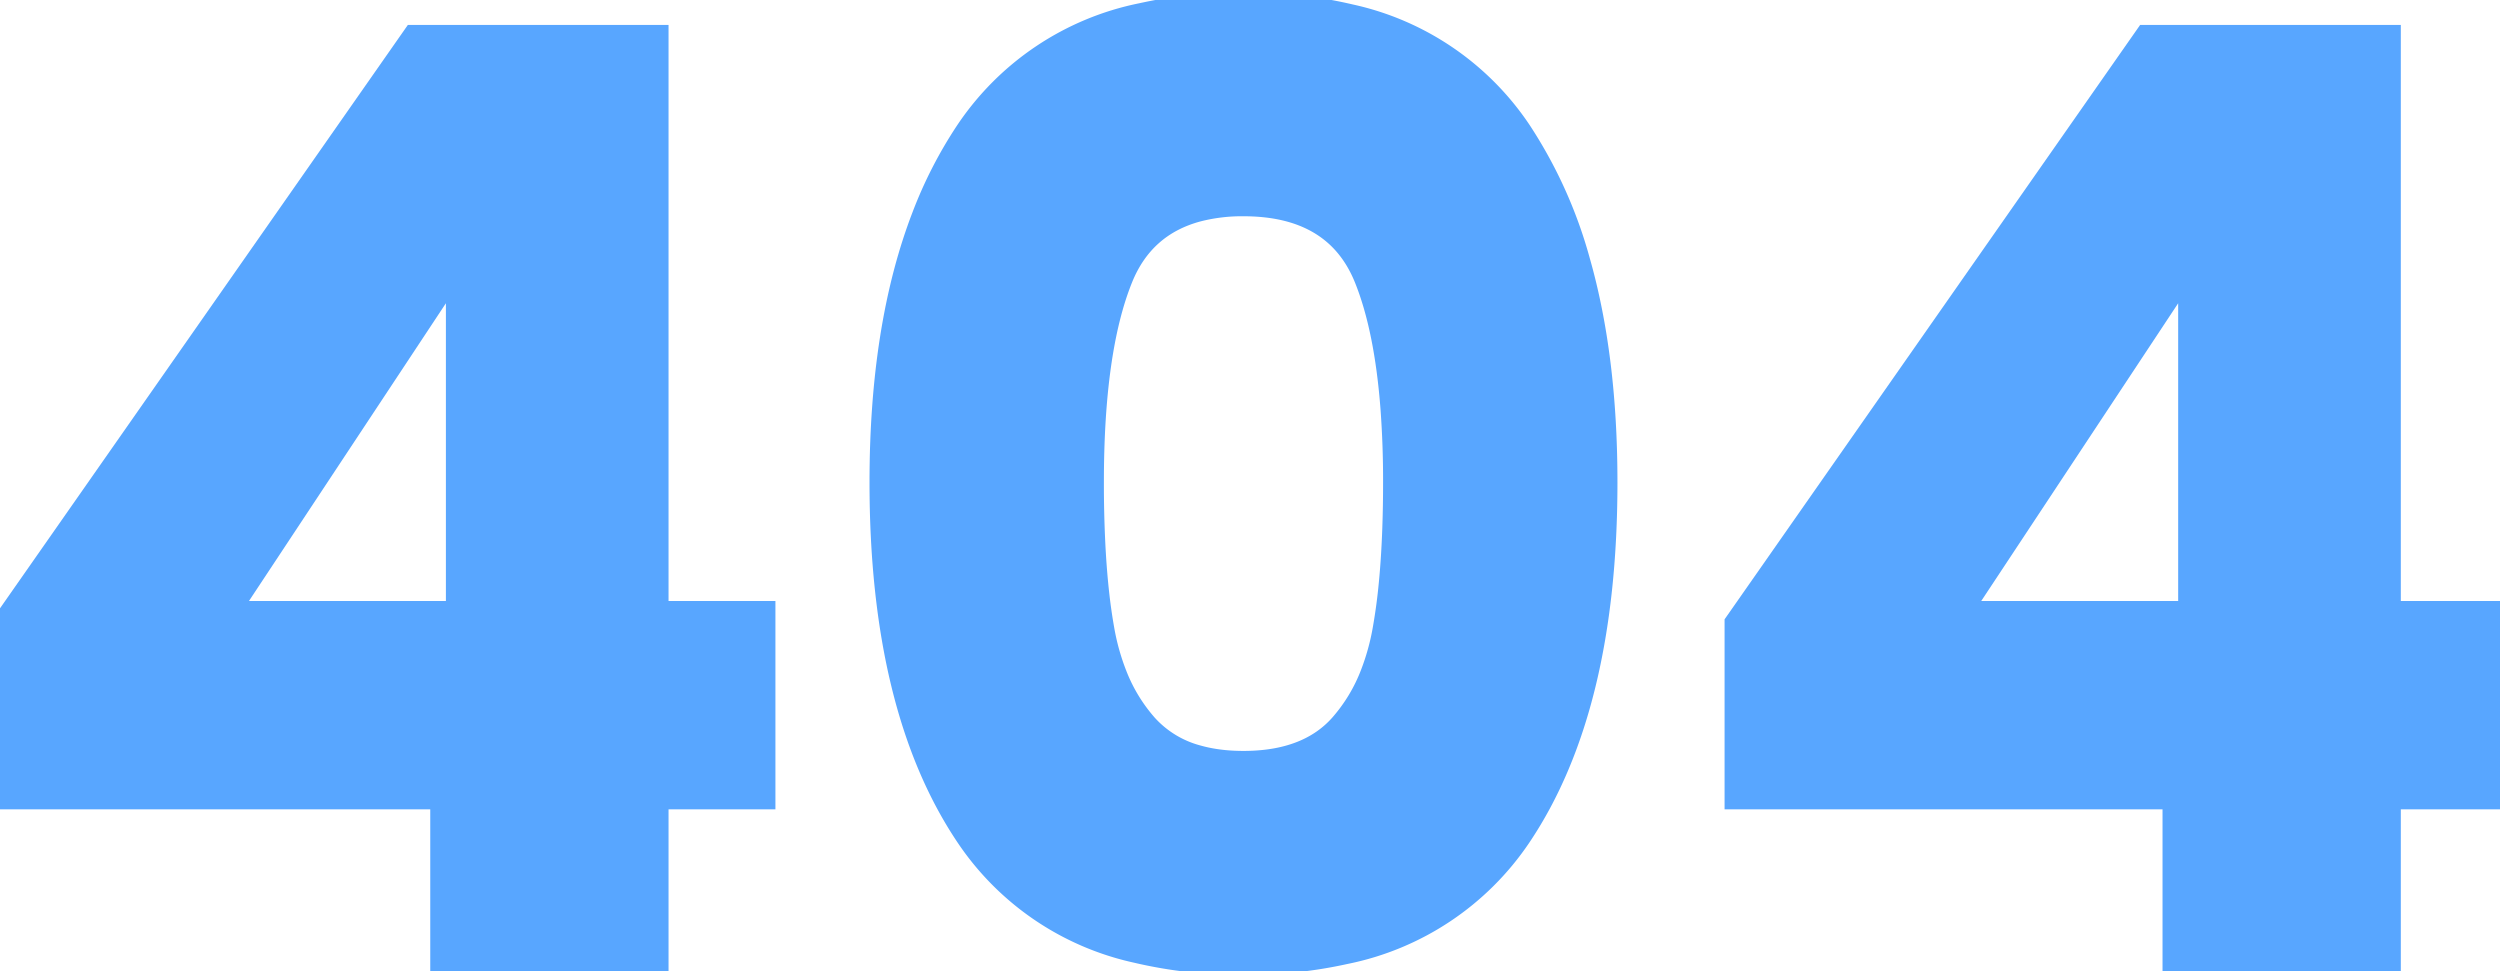 <svg width="153.44" height="59.601" viewBox="0 0 153.44 59.601" xmlns="http://www.w3.org/2000/svg"><g id="svgGroup" stroke-linecap="round" fill-rule="evenodd" font-size="9pt" stroke="#58a6ff" stroke-width="0.25mm" fill="#58a6ff" style="stroke:#58a6ff;stroke-width:0.25mm;fill:#58a6ff"><path d="M 26.88 49.201 L 0 49.201 L 0 38.161 L 25.28 2.001 L 40.56 2.001 L 40.56 37.361 L 47.12 37.361 L 47.12 49.201 L 40.56 49.201 L 40.56 59.601 L 26.88 59.601 L 26.88 49.201 Z M 27.84 37.361 L 27.84 17.041 L 14.4 37.361 L 27.84 37.361 Z" id="0" vector-effect="non-scaling-stroke"/><path d="M 59.16 7.921 A 26.494 26.494 0 0 0 56.453 13.183 Q 53.84 19.958 53.84 29.601 Q 53.84 43.521 59.16 51.441 A 17.106 17.106 0 0 0 69.71 58.626 A 27.782 27.782 0 0 0 76.32 59.361 A 28.111 28.111 0 0 0 82.62 58.699 A 17.174 17.174 0 0 0 93.48 51.441 Q 98.8 43.521 98.8 29.601 Q 98.8 21.861 97.117 15.969 A 28.232 28.232 0 0 0 93.48 7.921 A 17.106 17.106 0 0 0 82.93 0.736 A 27.782 27.782 0 0 0 76.32 0.001 A 28.111 28.111 0 0 0 70.02 0.663 A 17.174 17.174 0 0 0 59.16 7.921 Z M 85.36 29.601 A 60.046 60.046 0 0 0 85.205 25.132 Q 84.837 20.227 83.6 17.161 Q 81.84 12.801 76.32 12.801 A 10.672 10.672 0 0 0 73.582 13.127 Q 70.319 13.993 69.04 17.161 Q 67.28 21.521 67.28 29.601 A 76.286 76.286 0 0 0 67.363 33.268 Q 67.446 34.985 67.612 36.458 A 33.086 33.086 0 0 0 67.92 38.601 A 14.132 14.132 0 0 0 68.695 41.363 A 10.118 10.118 0 0 0 70.52 44.361 A 6.248 6.248 0 0 0 73.558 46.212 Q 74.559 46.496 75.757 46.549 A 12.693 12.693 0 0 0 76.32 46.561 Q 79.242 46.561 81.076 45.287 A 5.913 5.913 0 0 0 82.12 44.361 A 10.159 10.159 0 0 0 83.982 41.269 A 14.223 14.223 0 0 0 84.72 38.601 A 35.088 35.088 0 0 0 85.104 35.733 Q 85.248 34.22 85.311 32.469 A 79.824 79.824 0 0 0 85.36 29.601 Z" id="1" vector-effect="non-scaling-stroke"/><path d="M 133.2 49.201 L 106.32 49.201 L 106.32 38.161 L 131.6 2.001 L 146.88 2.001 L 146.88 37.361 L 153.44 37.361 L 153.44 49.201 L 146.88 49.201 L 146.88 59.601 L 133.2 59.601 L 133.2 49.201 Z M 134.16 37.361 L 134.16 17.041 L 120.72 37.361 L 134.16 37.361 Z" id="2" vector-effect="non-scaling-stroke"/></g></svg>
